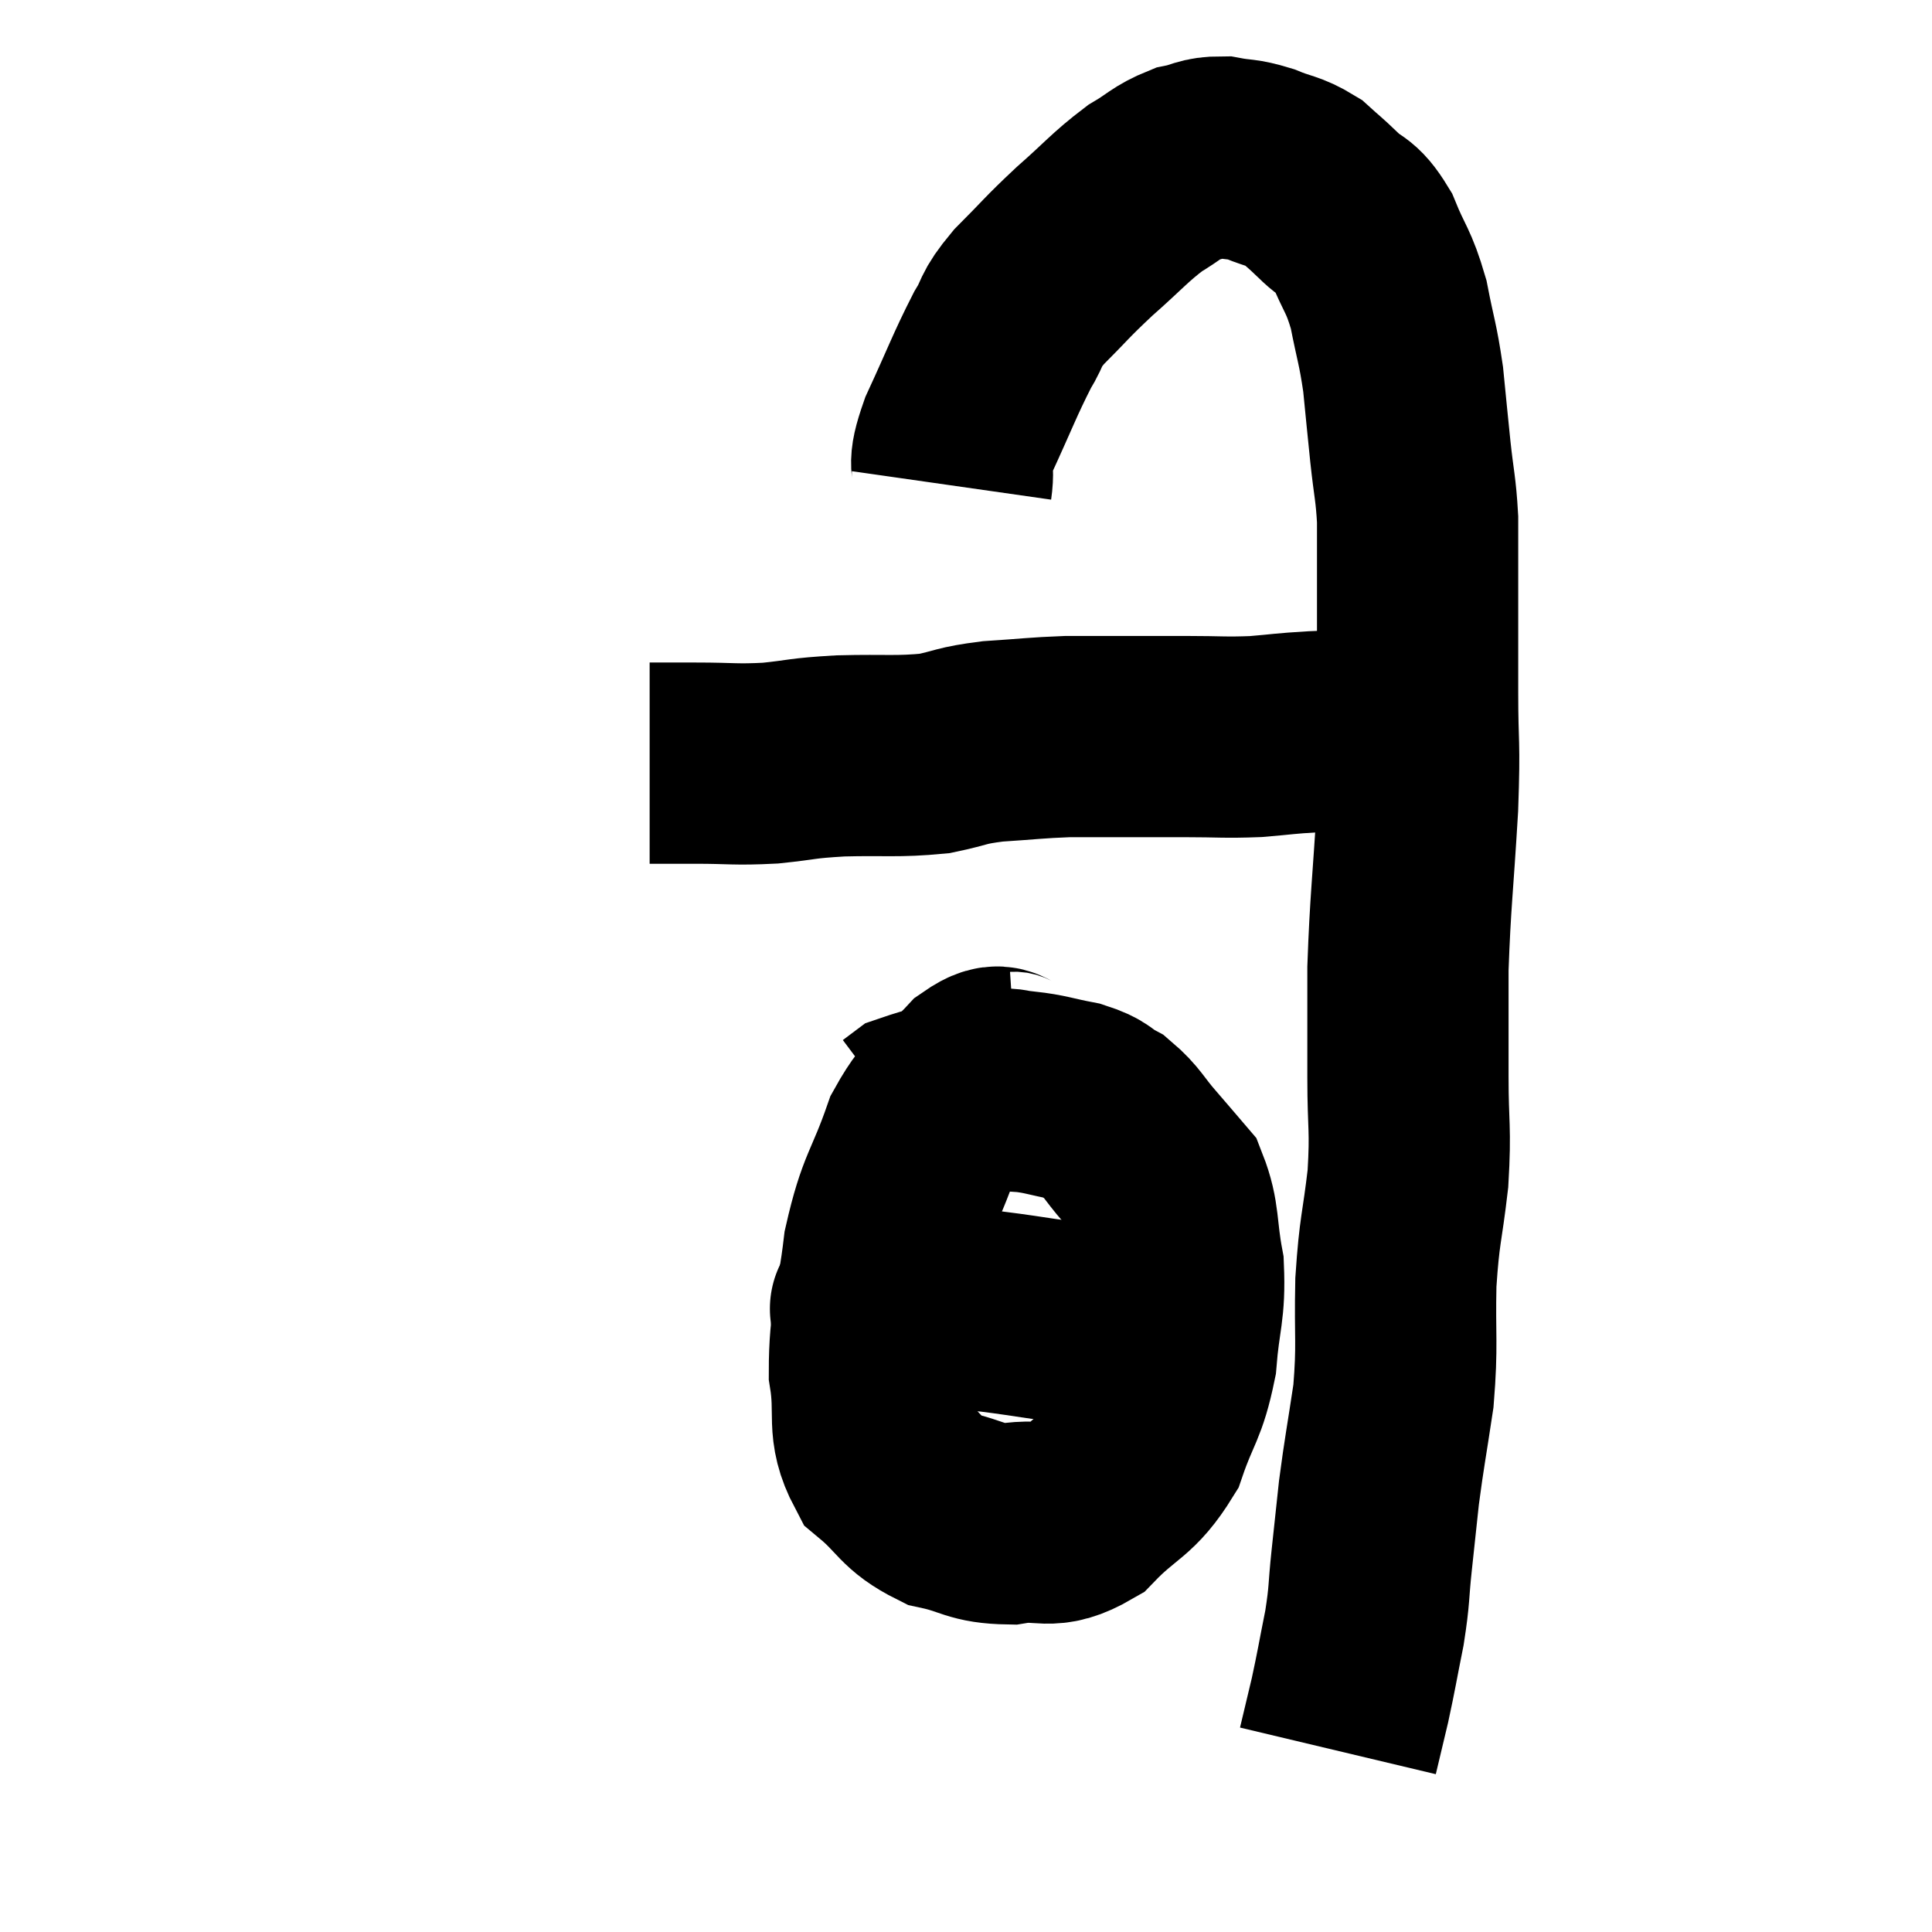<svg width="48" height="48" viewBox="0 0 48 48" xmlns="http://www.w3.org/2000/svg"><path d="M 16.14 18.96 C 16.71 18.96, 16.53 18.96, 17.28 18.96 C 18.21 18.96, 18.24 19.005, 19.14 18.96 C 20.01 18.87, 19.86 18.84, 20.88 18.78 C 22.05 18.75, 22.275 18.81, 23.22 18.72 C 23.94 18.57, 23.835 18.525, 24.66 18.42 C 25.59 18.36, 25.725 18.33, 26.52 18.3 C 27.18 18.3, 27.105 18.3, 27.84 18.3 C 28.65 18.3, 28.62 18.3, 29.46 18.3 C 30.33 18.3, 30.405 18.33, 31.2 18.3 C 31.92 18.24, 31.875 18.225, 32.64 18.18 C 33.45 18.15, 33.63 18.135, 34.26 18.12 C 34.71 18.12, 34.86 18.12, 35.16 18.12 C 35.31 18.12, 35.385 18.12, 35.46 18.12 L 35.46 18.12" fill="none" stroke="black" stroke-width="5"></path><path d="M 23.64 12.06 C 23.73 11.43, 23.505 11.7, 23.82 10.8 C 24.36 9.63, 24.465 9.315, 24.9 8.46 C 25.23 7.92, 25.05 7.995, 25.56 7.38 C 26.25 6.69, 26.22 6.675, 26.94 6 C 27.69 5.34, 27.81 5.16, 28.44 4.68 C 28.95 4.38, 28.98 4.275, 29.46 4.08 C 29.91 3.99, 29.895 3.9, 30.36 3.9 C 30.84 3.99, 30.825 3.93, 31.32 4.08 C 31.83 4.29, 31.92 4.245, 32.34 4.5 C 32.67 4.8, 32.625 4.74, 33 5.1 C 33.42 5.52, 33.465 5.325, 33.84 5.94 C 34.17 6.75, 34.245 6.69, 34.5 7.56 C 34.68 8.49, 34.725 8.505, 34.86 9.42 C 34.95 10.32, 34.95 10.35, 35.04 11.22 C 35.13 12.06, 35.175 12.12, 35.22 12.9 C 35.22 13.62, 35.22 13.26, 35.22 14.34 C 35.22 15.78, 35.22 15.795, 35.22 17.22 C 35.22 18.63, 35.28 18.33, 35.22 20.04 C 35.1 22.05, 35.04 22.38, 34.98 24.06 C 34.98 25.41, 34.98 25.455, 34.98 26.76 C 34.98 28.02, 35.055 28.005, 34.98 29.28 C 34.83 30.57, 34.77 30.51, 34.68 31.86 C 34.65 33.27, 34.725 33.375, 34.62 34.68 C 34.44 35.88, 34.395 36.06, 34.26 37.08 C 34.17 37.92, 34.17 37.92, 34.08 38.76 C 33.99 39.6, 34.035 39.57, 33.9 40.44 C 33.72 41.34, 33.705 41.475, 33.54 42.24 C 33.39 42.87, 33.315 43.185, 33.24 43.5 C 33.24 43.5, 33.24 43.5, 33.24 43.5 C 33.24 43.5, 33.24 43.5, 33.24 43.5 L 33.24 43.5" fill="none" stroke="black" stroke-width="5"></path><path d="M 25.26 26.64 C 24.81 26.67, 24.945 26.295, 24.36 26.7 C 23.64 27.48, 23.52 27.18, 22.92 28.26 C 22.44 29.64, 22.29 29.565, 21.96 31.02 C 21.78 32.55, 21.6 32.76, 21.6 34.08 C 21.78 35.19, 21.51 35.445, 21.96 36.3 C 22.68 36.9, 22.62 37.11, 23.4 37.5 C 24.24 37.68, 24.21 37.845, 25.08 37.86 C 25.98 37.71, 26.025 38.055, 26.88 37.56 C 27.69 36.72, 27.915 36.825, 28.5 35.88 C 28.86 34.83, 28.995 34.875, 29.22 33.78 C 29.31 32.64, 29.445 32.55, 29.4 31.5 C 29.22 30.54, 29.31 30.27, 29.04 29.58 C 28.68 29.16, 28.71 29.19, 28.32 28.74 C 27.9 28.26, 27.885 28.125, 27.48 27.78 C 27.09 27.57, 27.21 27.525, 26.7 27.36 C 26.07 27.24, 25.98 27.18, 25.44 27.12 C 24.99 27.12, 25.23 26.985, 24.54 27.12 C 23.61 27.39, 23.205 27.48, 22.68 27.66 C 22.56 27.75, 22.5 27.795, 22.44 27.84 L 22.44 27.84" fill="none" stroke="black" stroke-width="5"></path><path d="M 21.54 32.52 C 21.81 32.52, 21.315 32.505, 22.08 32.52 C 23.34 32.55, 23.37 32.49, 24.6 32.58 C 25.8 32.73, 25.965 32.805, 27 32.88 C 27.87 32.88, 28.23 32.88, 28.74 32.88 C 28.89 32.88, 28.89 32.88, 29.04 32.88 C 29.19 32.88, 29.175 32.88, 29.34 32.88 L 29.7 32.88" fill="none" stroke="black" stroke-width="5"></path></svg>